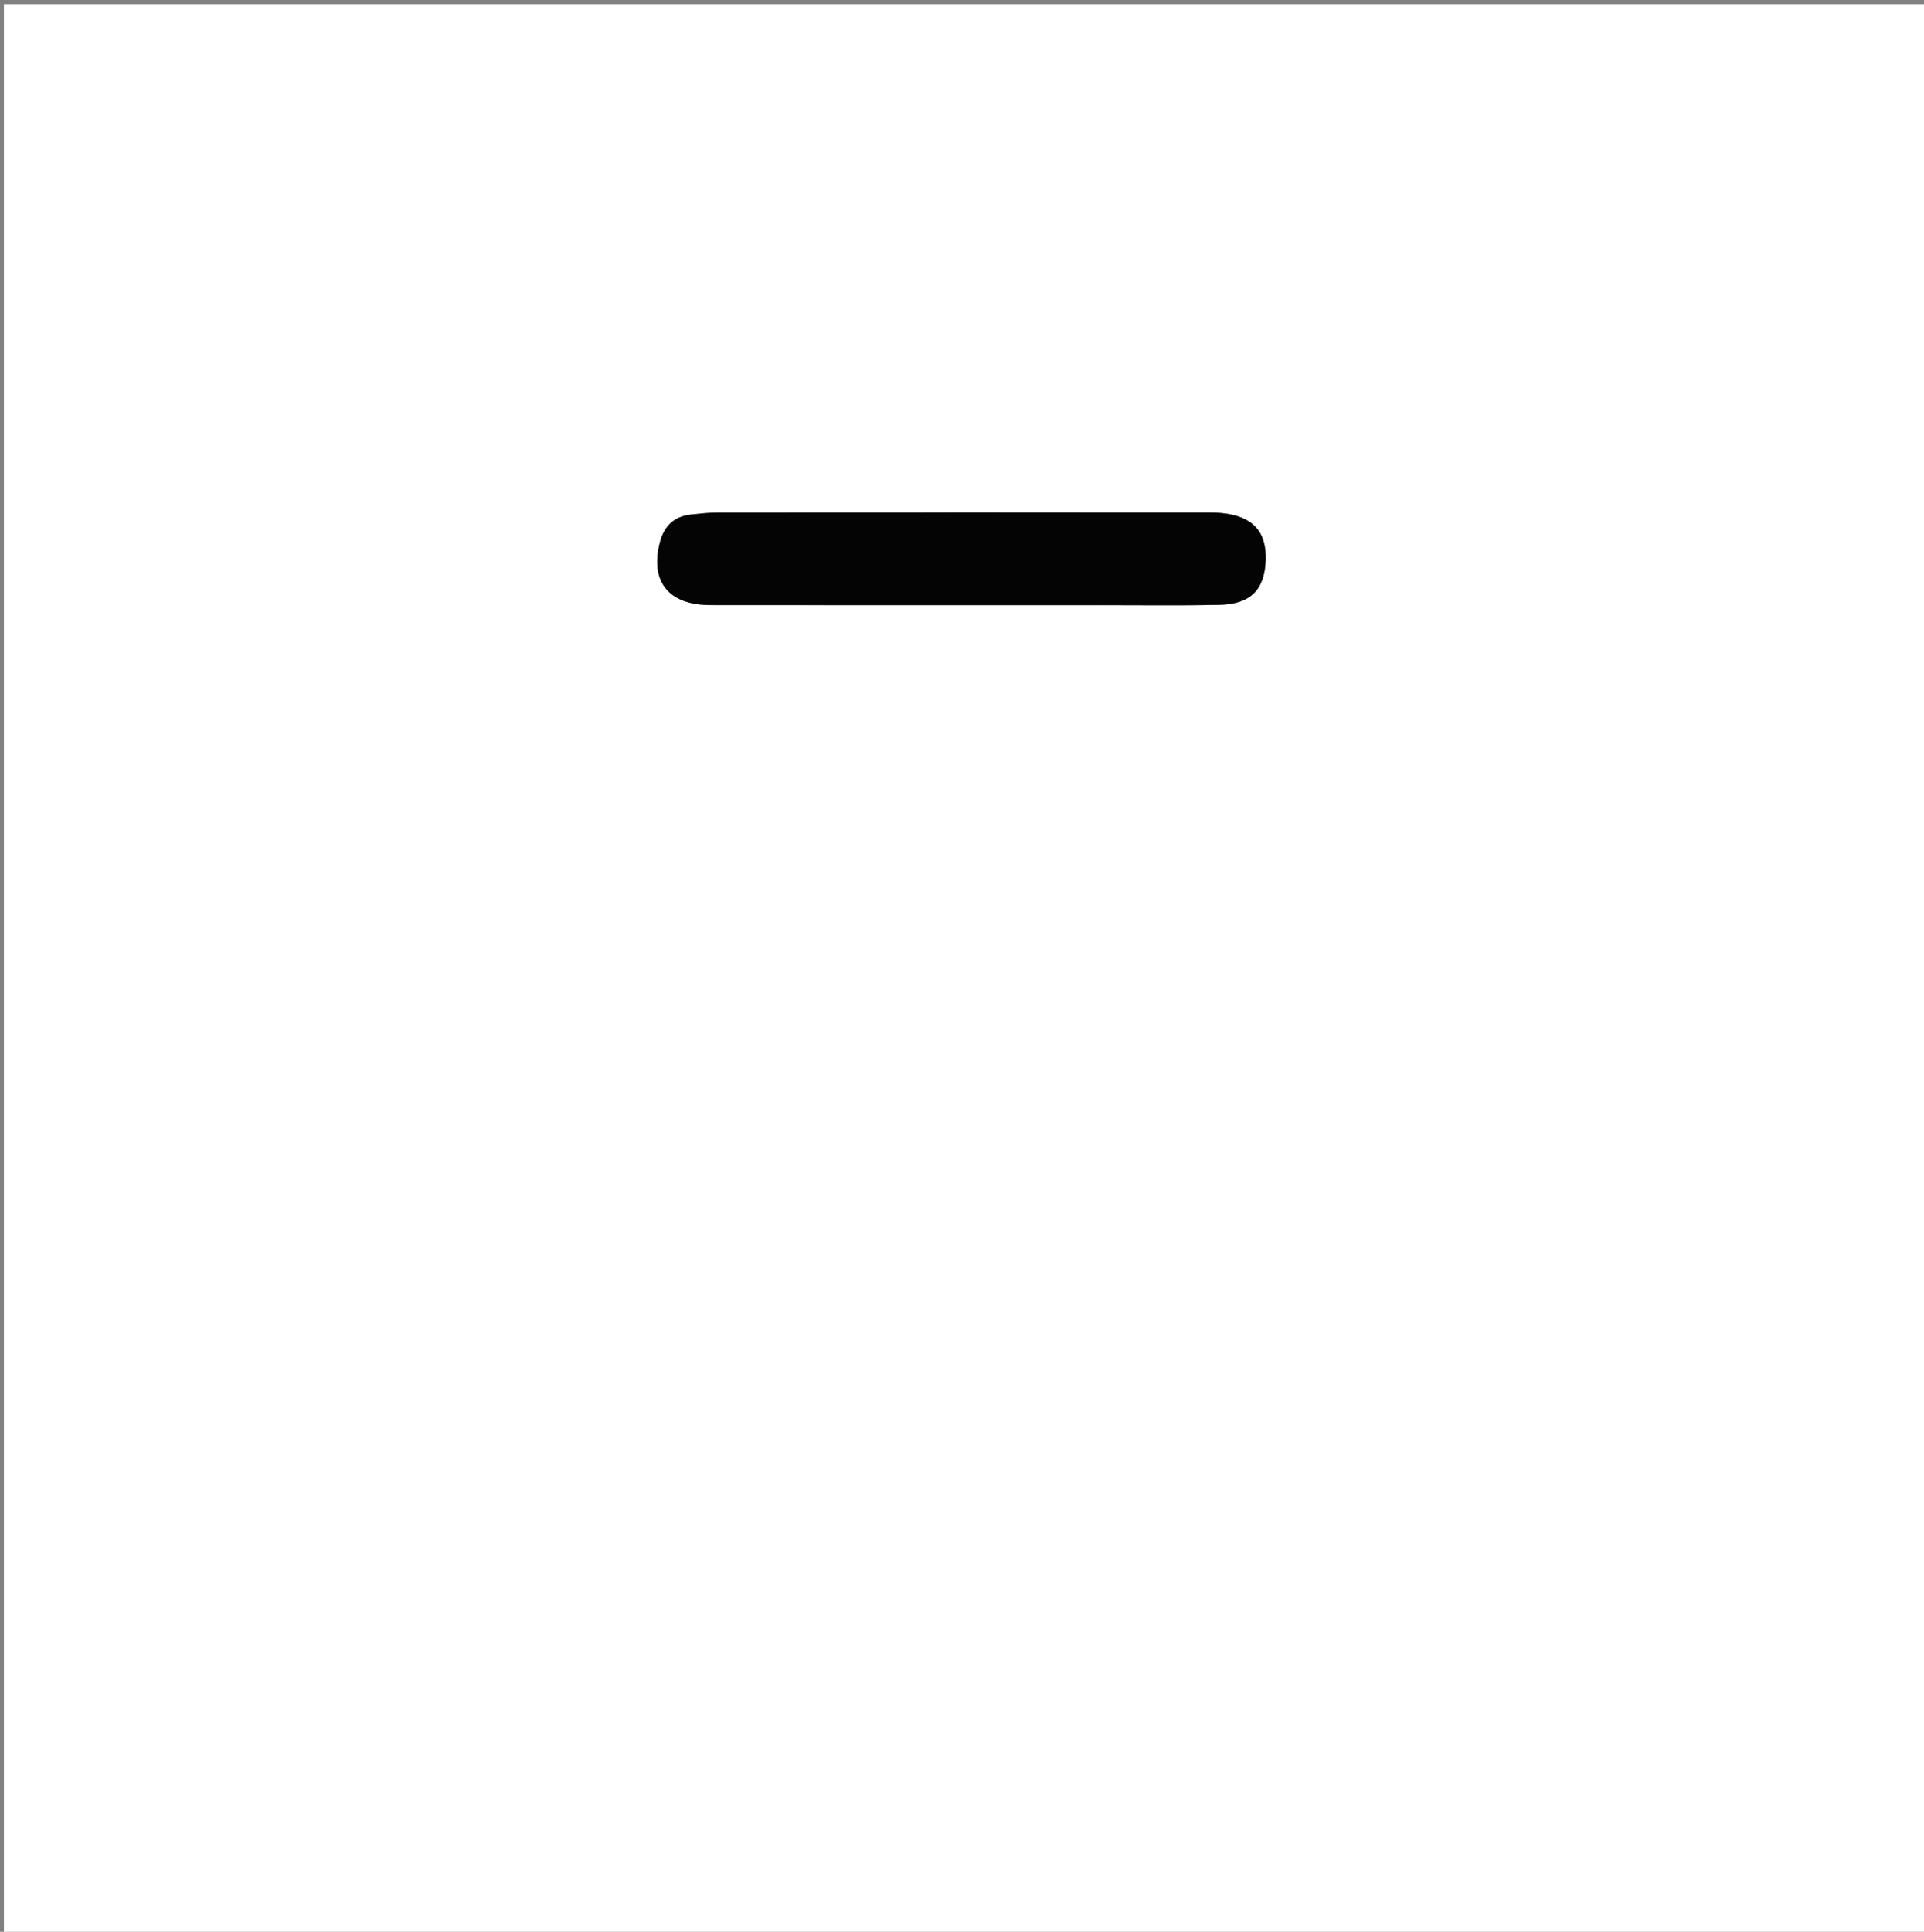 <svg enable-background="new 0 0 512 514" viewBox="0 0 512 514" xmlns="http://www.w3.org/2000/svg"><rect x="0" y="0" width="512" height="514" fill="#808080" stroke="none"/><path d="m343 515c-114.306 0-228.111 0-341.958 0 0-171.264 0-342.528 0-513.896h511.792v513.896c-56.361 0-112.847 0-169.833 0m-49.5-353.991c10.332-.009 20.667.142 30.994-.077 8.277-.176 12.039-4.018 12.318-11.86.272-7.641-3.431-11.681-11.566-12.541-1.485-.157-2.992-.149-4.49-.149-43.327-.007-86.654-.014-129.981.017-2.321.002-4.648.271-6.96.522-4.51.489-7.123 3.118-8.231 7.43-2.662 10.356 2.318 16.63 13.431 16.644 34.495.043 68.99.016 104.485.016z" fill="#fff"/><path d="m293 161.009c-34.995-0-69.49.027-103.985-.016-11.113-.014-16.092-6.288-13.431-16.644 1.108-4.312 3.721-6.942 8.231-7.43 2.313-.251 4.64-.52 6.96-.522 43.327-.031 86.654-.024 129.981-.017 1.497 0 3.004-.008 4.49.149 8.135.861 11.838 4.9 11.566 12.541-.279 7.843-4.042 11.685-12.318 11.86-10.327.219-20.662.068-31.494.077z" fill="#040404"/></svg>